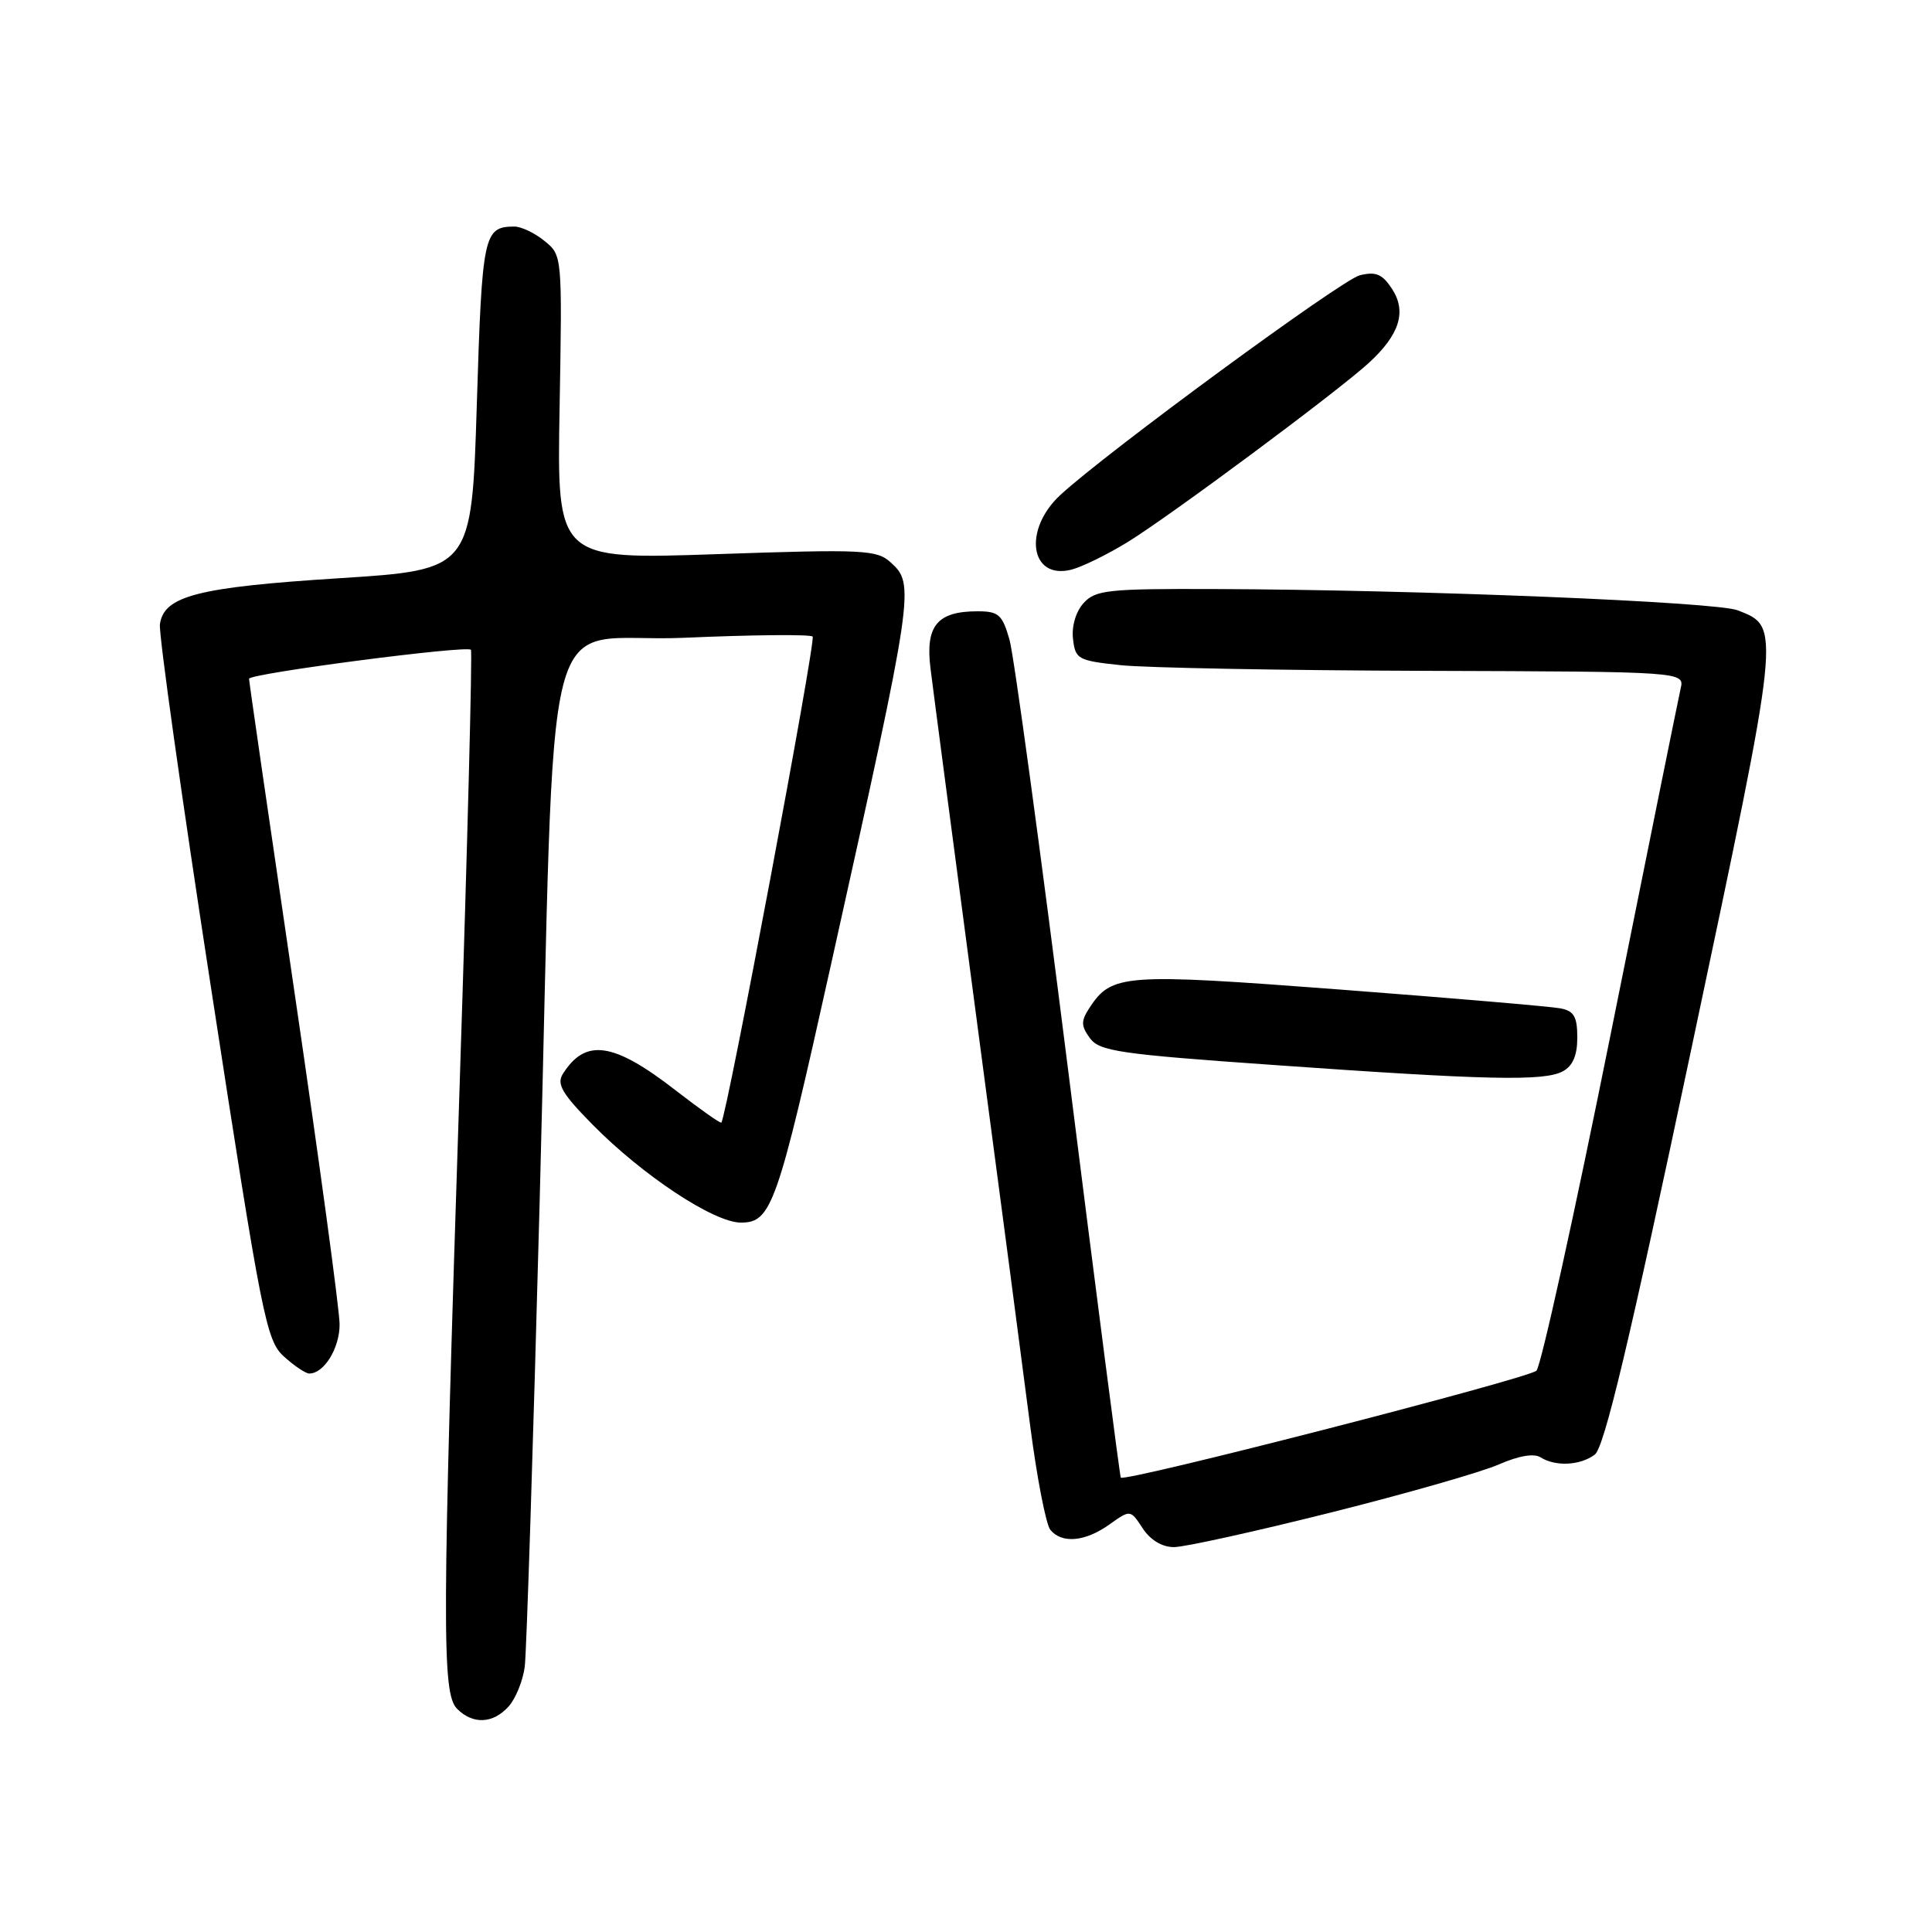 <?xml version="1.0" encoding="UTF-8" standalone="no"?>
<!DOCTYPE svg PUBLIC "-//W3C//DTD SVG 1.1//EN" "http://www.w3.org/Graphics/SVG/1.1/DTD/svg11.dtd" >
<svg xmlns="http://www.w3.org/2000/svg" xmlns:xlink="http://www.w3.org/1999/xlink" version="1.1" viewBox="0 0 256 256">
 <g >
 <path fill="currentColor"
d=" M 67.39 226.12 C 68.32 225.09 69.28 222.73 69.53 220.87 C 69.77 219.02 70.65 191.40 71.50 159.50 C 73.72 75.50 71.20 85.37 90.64 84.51 C 99.70 84.11 107.37 84.04 107.68 84.35 C 108.15 84.82 96.28 148.01 95.58 148.75 C 95.45 148.88 92.73 146.96 89.53 144.48 C 81.29 138.08 77.58 137.54 74.58 142.30 C 73.73 143.64 74.48 144.92 78.51 149.01 C 85.17 155.77 94.60 162.00 98.17 162.00 C 102.23 162.00 103.00 159.82 110.07 128.00 C 121.16 78.11 121.25 77.45 118.01 74.51 C 116.17 72.85 114.43 72.76 94.91 73.43 C 73.79 74.15 73.79 74.15 74.15 53.99 C 74.50 33.83 74.50 33.83 72.14 31.92 C 70.84 30.86 69.04 30.01 68.14 30.02 C 64.08 30.05 63.88 31.02 63.18 53.60 C 62.50 75.50 62.50 75.50 44.91 76.62 C 26.21 77.81 21.72 78.96 21.19 82.71 C 21.01 83.91 24.08 105.73 28.01 131.20 C 34.72 174.81 35.28 177.63 37.63 179.75 C 38.99 180.99 40.50 182.00 40.98 182.00 C 42.94 182.00 45.00 178.65 45.00 175.49 C 45.00 173.64 42.30 153.77 39.00 131.33 C 35.70 108.90 33.00 90.28 33.00 89.94 C 33.00 89.25 61.83 85.48 62.40 86.10 C 62.60 86.32 61.94 111.92 60.93 143.00 C 58.56 215.82 58.53 224.38 60.57 226.43 C 62.67 228.53 65.32 228.41 67.39 226.12 Z  M 176.29 200.43 C 186.31 197.92 196.36 195.04 198.62 194.04 C 201.22 192.90 203.26 192.55 204.12 193.10 C 206.11 194.35 209.35 194.20 211.31 192.75 C 212.57 191.82 215.87 177.96 224.09 139.09 C 236.07 82.49 236.00 83.13 230.26 80.87 C 227.39 79.75 187.93 78.14 160.90 78.05 C 146.78 78.00 145.15 78.18 143.58 79.91 C 142.56 81.04 141.98 82.98 142.18 84.66 C 142.48 87.34 142.83 87.54 148.50 88.14 C 151.80 88.49 169.96 88.83 188.86 88.89 C 223.22 89.00 223.22 89.00 222.69 91.25 C 222.41 92.49 218.24 113.08 213.43 137.00 C 208.62 160.93 204.19 181.00 203.59 181.62 C 202.58 182.65 149.02 196.43 148.51 195.79 C 148.39 195.63 145.26 171.43 141.56 142.00 C 137.86 112.58 134.35 86.81 133.76 84.75 C 132.81 81.44 132.32 81.00 129.53 81.00 C 124.17 81.00 122.59 82.93 123.30 88.60 C 123.63 91.30 126.38 112.17 129.40 135.00 C 132.43 157.82 135.63 182.11 136.51 188.97 C 137.40 195.83 138.60 202.02 139.18 202.72 C 140.72 204.57 143.78 204.29 146.99 202.01 C 149.78 200.02 149.78 200.02 151.41 202.51 C 152.44 204.07 153.98 205.00 155.56 205.00 C 156.95 205.00 166.28 202.94 176.29 200.43 Z  M 207.07 141.96 C 208.40 141.25 209.00 139.87 209.00 137.48 C 209.00 134.71 208.56 133.95 206.75 133.61 C 205.51 133.37 192.38 132.25 177.56 131.12 C 148.82 128.94 147.31 129.05 144.35 133.56 C 143.22 135.30 143.23 135.93 144.42 137.56 C 145.68 139.29 148.31 139.68 168.67 141.11 C 196.97 143.12 204.60 143.29 207.07 141.96 Z  M 149.40 71.84 C 155.03 68.38 177.10 51.99 181.35 48.11 C 185.46 44.35 186.42 41.29 184.45 38.28 C 183.16 36.31 182.31 35.95 180.17 36.48 C 177.78 37.07 146.54 59.99 140.50 65.59 C 135.53 70.19 136.49 76.84 141.93 75.49 C 143.34 75.14 146.71 73.49 149.40 71.84 Z "/>
</g>
</svg>
